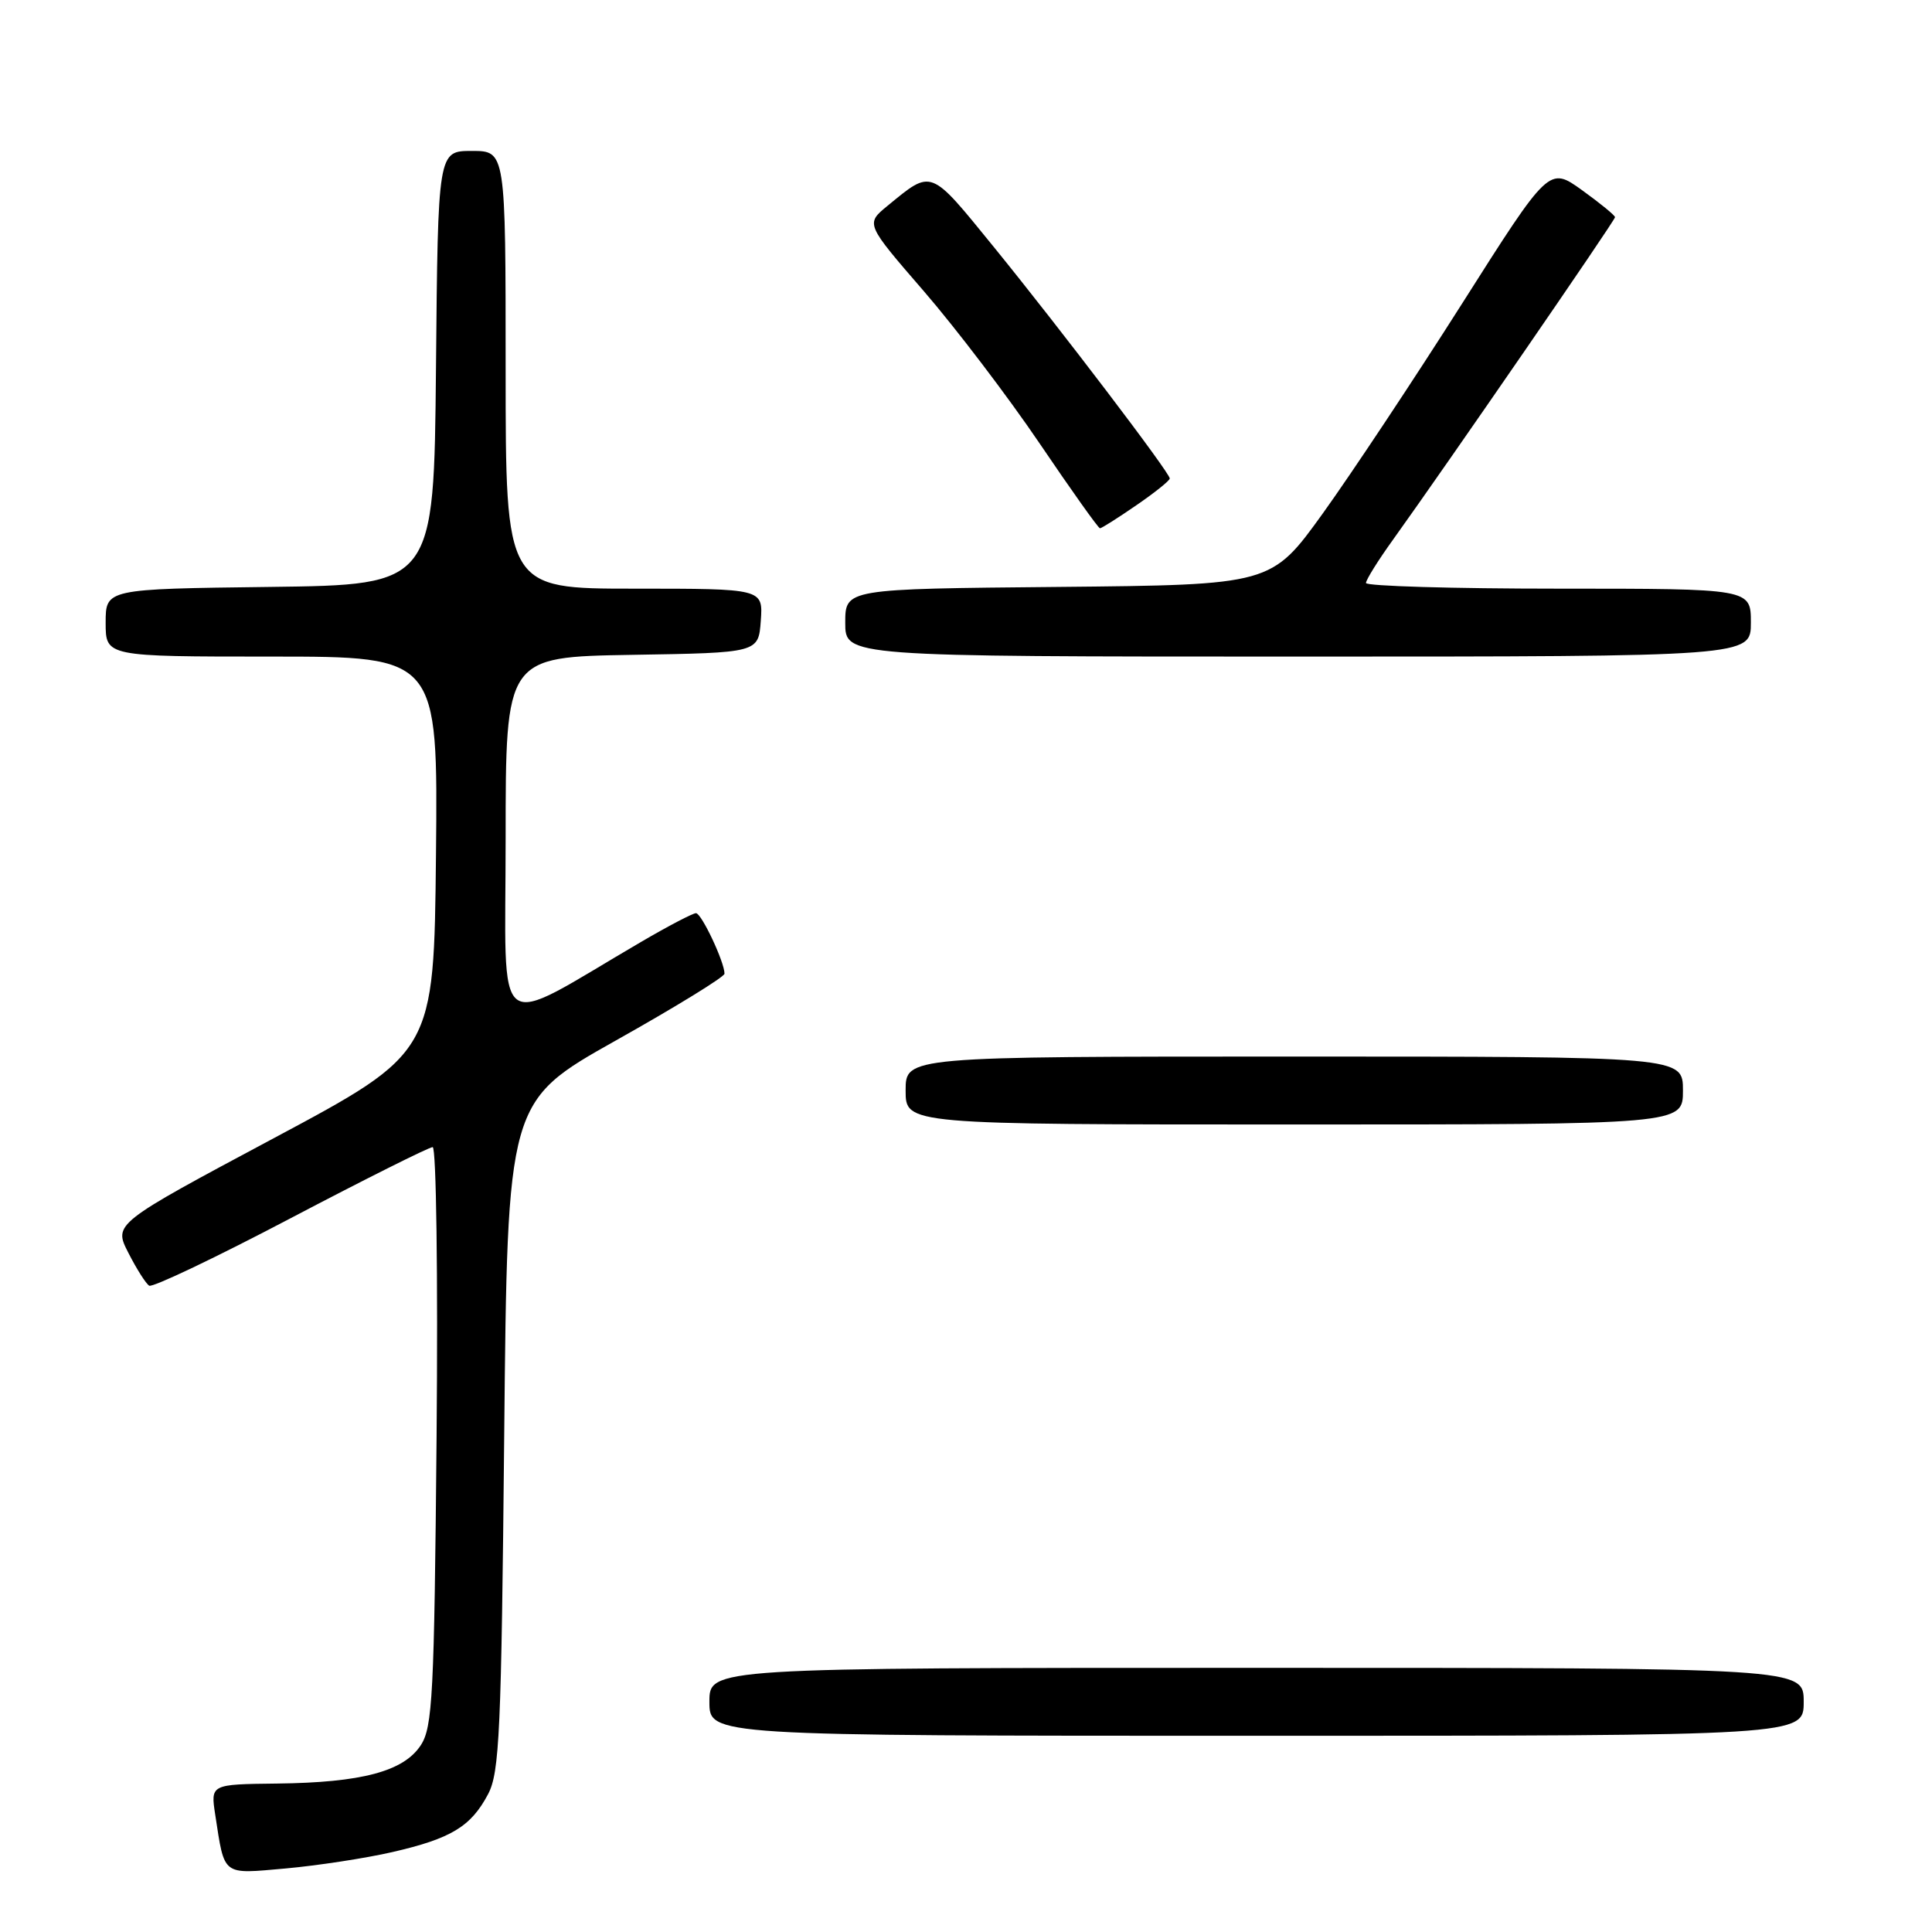 <?xml version="1.0" encoding="UTF-8" standalone="no"?>
<!DOCTYPE svg PUBLIC "-//W3C//DTD SVG 1.1//EN" "http://www.w3.org/Graphics/SVG/1.1/DTD/svg11.dtd" >
<svg xmlns="http://www.w3.org/2000/svg" xmlns:xlink="http://www.w3.org/1999/xlink" version="1.1" viewBox="0 0 256 256">
 <g >
 <path fill="currentColor"
d=" M 51.99 245.41 C 59.78 243.62 62.40 242.03 64.67 237.74 C 66.19 234.86 66.43 229.56 66.81 190.22 C 67.24 145.94 67.24 145.94 81.62 137.86 C 89.53 133.42 96.00 129.44 96.00 129.02 C 96.00 127.47 92.95 121.00 92.22 121.00 C 91.81 121.00 88.55 122.70 84.98 124.79 C 64.97 136.48 67.00 138.02 67.00 111.10 C 67.00 87.05 67.00 87.05 83.75 86.77 C 100.50 86.50 100.50 86.50 100.81 82.25 C 101.11 78.00 101.11 78.00 84.06 78.00 C 67.00 78.00 67.00 78.00 67.00 49.00 C 67.00 20.00 67.00 20.00 62.52 20.00 C 58.03 20.00 58.03 20.00 57.77 48.75 C 57.50 77.50 57.50 77.50 35.75 77.77 C 14.00 78.04 14.00 78.04 14.00 82.52 C 14.00 87.00 14.00 87.00 36.02 87.00 C 58.03 87.00 58.03 87.00 57.77 113.24 C 57.50 139.48 57.50 139.48 36.27 150.82 C 15.04 162.16 15.04 162.16 17.01 166.01 C 18.09 168.13 19.33 170.09 19.77 170.36 C 20.21 170.63 28.64 166.61 38.51 161.42 C 48.38 156.24 56.85 152.00 57.33 152.00 C 57.81 152.00 58.04 168.99 57.85 190.29 C 57.54 224.70 57.32 228.86 55.75 231.26 C 53.48 234.72 47.93 236.20 36.70 236.33 C 27.90 236.43 27.90 236.43 28.52 240.47 C 29.79 248.68 29.34 248.33 37.86 247.58 C 42.06 247.20 48.42 246.23 51.99 245.41 Z  M 239.00 225.50 C 239.00 221.00 239.00 221.00 166.50 221.00 C 94.00 221.00 94.00 221.00 94.00 225.50 C 94.00 230.00 94.00 230.00 166.50 230.00 C 239.00 230.00 239.00 230.00 239.00 225.50 Z  M 223.00 144.50 C 223.00 140.00 223.00 140.00 171.50 140.00 C 120.00 140.00 120.00 140.00 120.00 144.50 C 120.00 149.00 120.00 149.00 171.50 149.00 C 223.00 149.00 223.00 149.00 223.00 144.50 Z  M 232.00 82.50 C 232.00 78.00 232.00 78.00 206.50 78.00 C 192.47 78.00 181.00 77.66 181.00 77.25 C 181.00 76.83 182.61 74.25 184.59 71.50 C 191.81 61.44 214.00 29.21 214.00 28.78 C 214.00 28.54 212.03 26.93 209.63 25.20 C 205.26 22.06 205.26 22.06 193.70 40.28 C 187.34 50.30 179.06 62.77 175.30 68.00 C 168.46 77.50 168.46 77.50 140.23 77.77 C 112.00 78.03 112.00 78.03 112.00 82.52 C 112.00 87.00 112.00 87.00 172.00 87.00 C 232.00 87.00 232.00 87.00 232.00 82.50 Z  M 150.57 66.95 C 153.01 65.28 155.00 63.68 155.00 63.40 C 155.00 62.64 140.60 43.70 131.72 32.77 C 123.15 22.24 123.56 22.39 117.59 27.28 C 114.69 29.66 114.69 29.66 122.41 38.58 C 126.65 43.49 133.56 52.56 137.75 58.75 C 141.94 64.94 145.54 70.00 145.75 70.00 C 145.97 70.00 148.13 68.63 150.57 66.95 Z "/>
</g>
</svg>